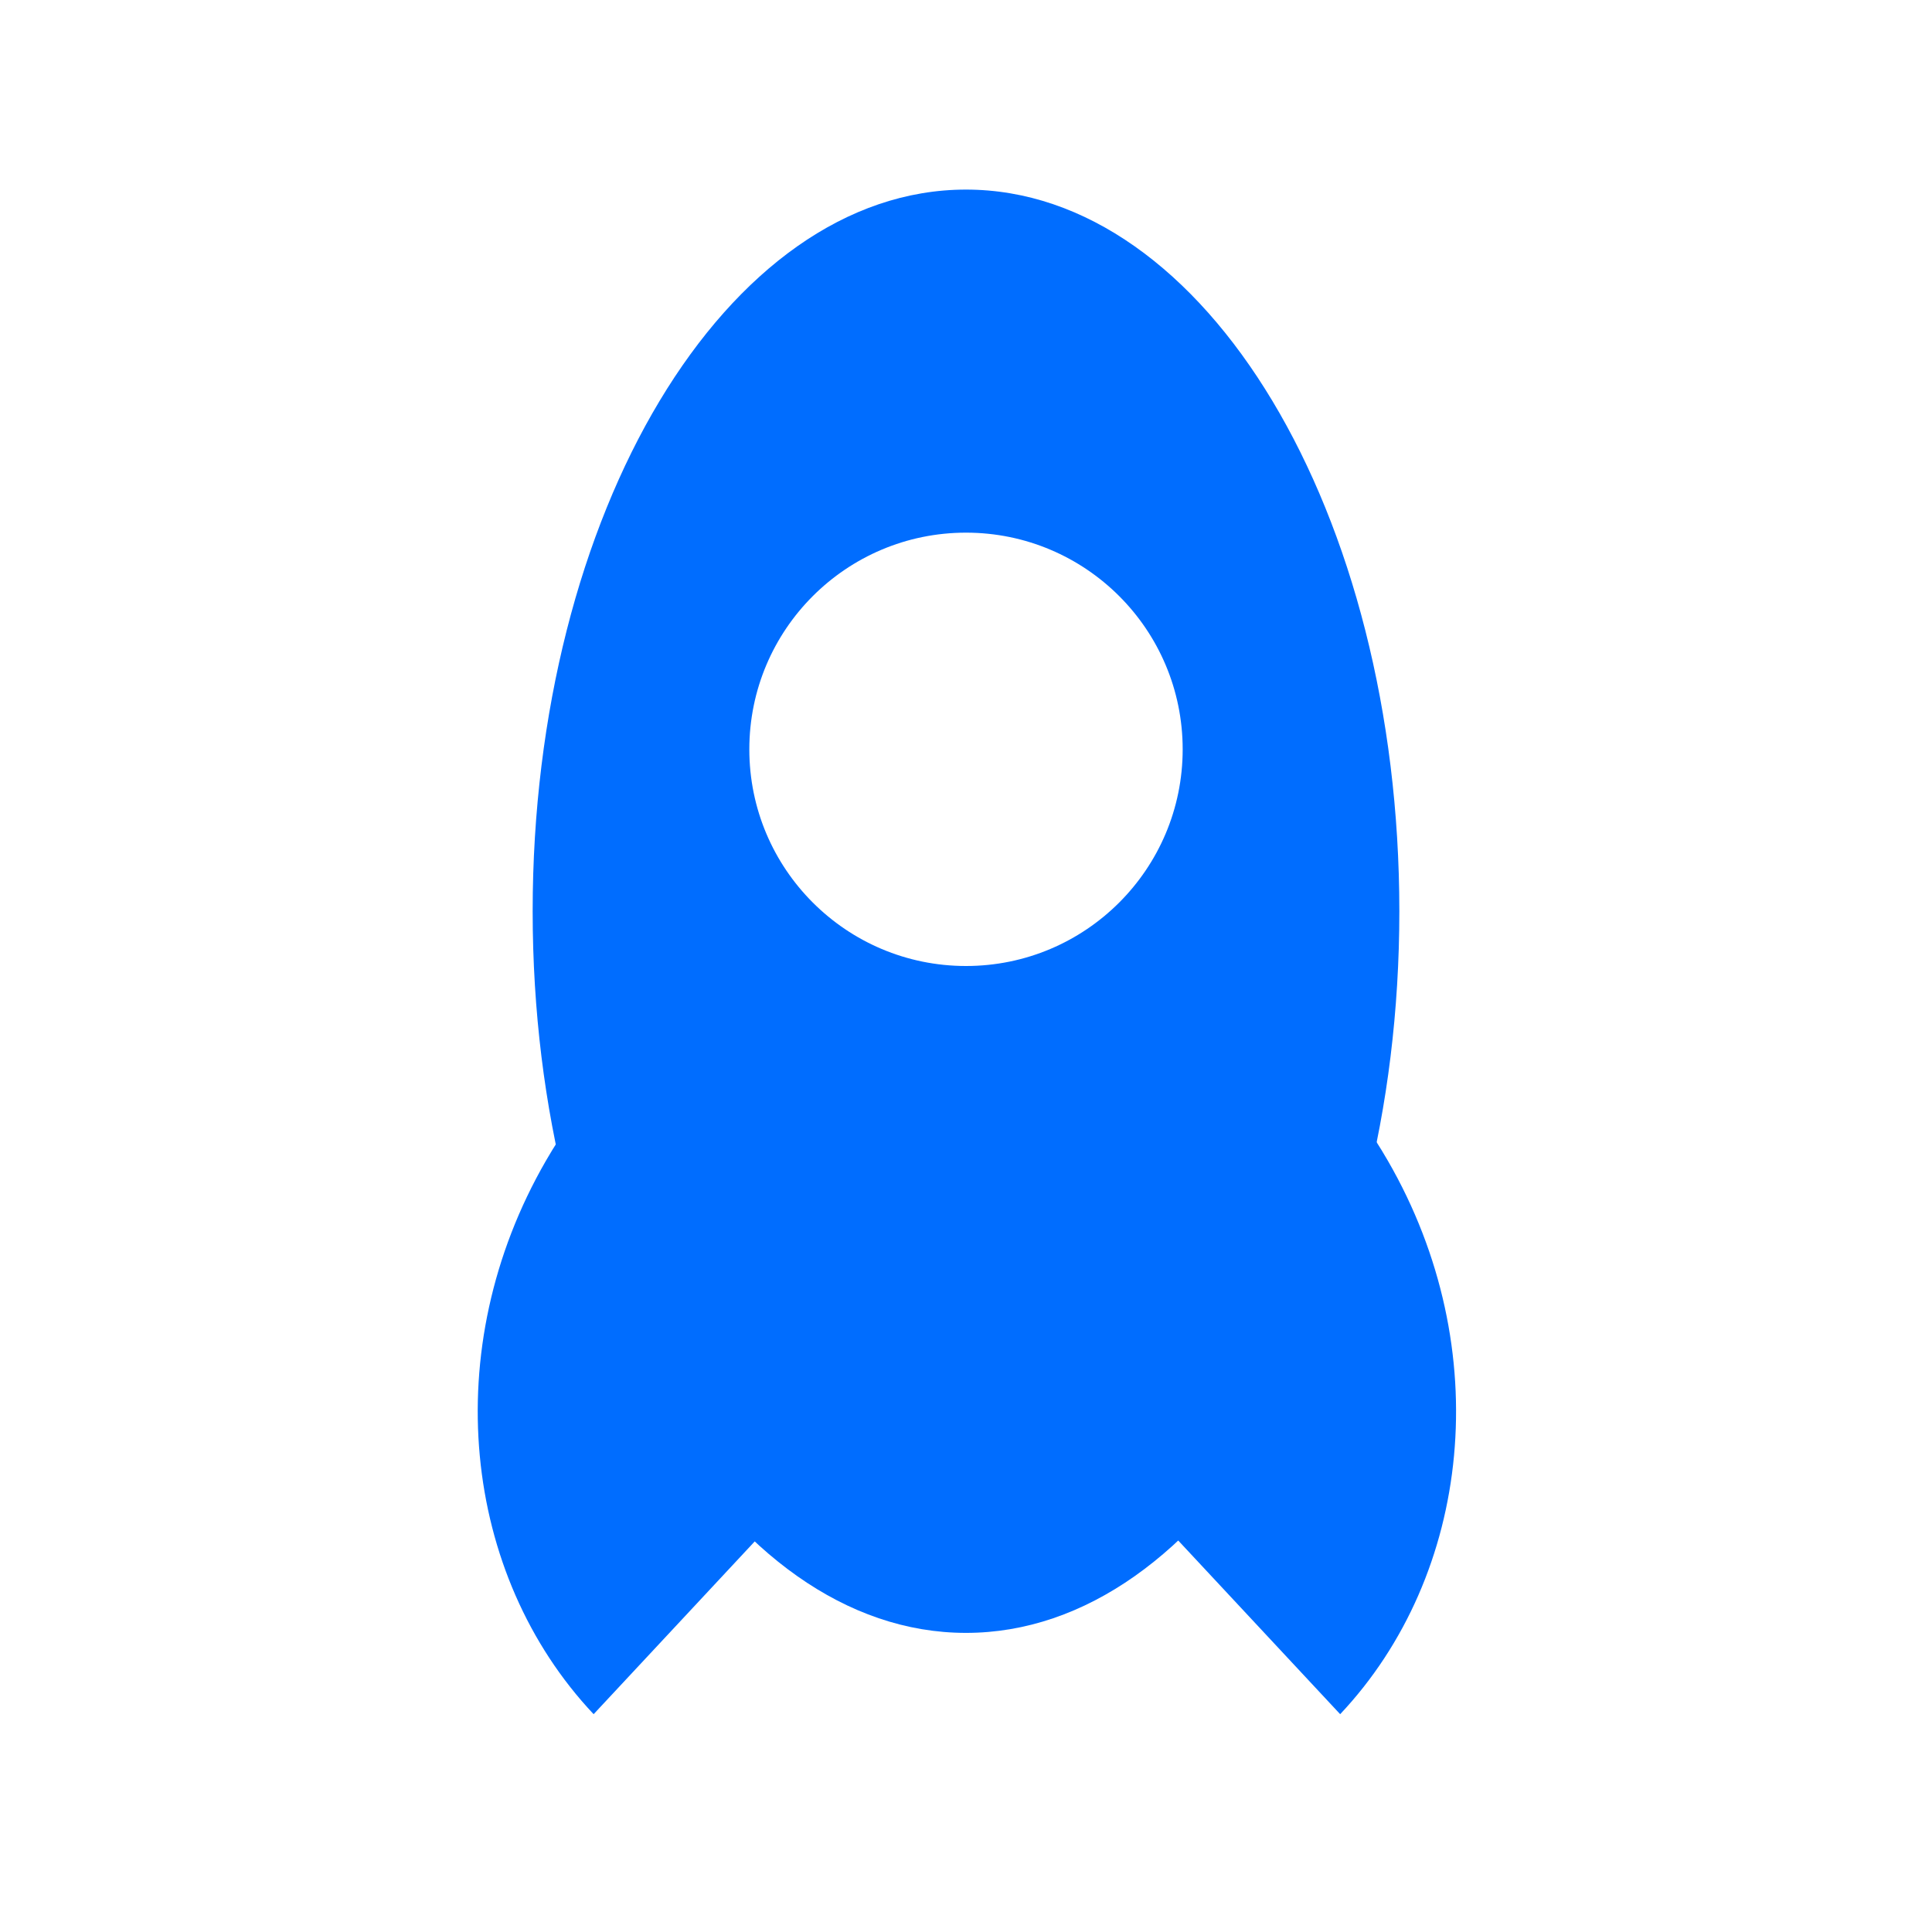<?xml version="1.0" encoding="UTF-8" standalone="no"?>
<svg width="214px" height="214px" viewBox="0 0 214 214" version="1.1" xmlns="http://www.w3.org/2000/svg" xmlns:xlink="http://www.w3.org/1999/xlink">
    <!-- Generator: Sketch 40.1 (33804) - http://www.bohemiancoding.com/sketch -->
    <title>logo</title>
    <desc>Created with Sketch.</desc>
    <defs>
        <rect id="path-1" x="-7.10542736e-15" y="0" width="126" height="97"></rect>
    </defs>
    <g id="Page-1" stroke="none" stroke-width="1" fill="none" fill-rule="evenodd">
        <g id="logo-copy" transform="translate(-21, -11)">
            <g id="Group-2" transform="translate(65, 120)">
                <mask id="mask-2" fill="white">
                    <use xlink:href="#path-1"></use>
                </mask>
                <g id="Mask"></g>
                <g mask="url(#mask-2)">
                    <g transform="translate(-10, -27)">
                        <g id="Group" stroke-width="1" fill="none" transform="translate(63.597, 67.069) rotate(-330) translate(-63.597, -67.069) translate(20.597, 15.569)">
                            <path d="M85.647,19.051 C76.843,7.417 63.515,-8.17124146e-14 48.598,-8.17124146e-14 C22.088,-8.17124146e-14 0.598,23.423 0.598,52.316 C0.598,76.389 15.516,96.664 35.825,102.76 L56.694,12.367 L85.647,19.051 Z" id="Combined-Shape" fill="#006DFF"></path>
                        </g>
                        <path d="M124.959,34.698 C116.155,23.063 102.827,15.647 87.91,15.647 C61.401,15.647 39.91,39.069 39.91,67.963 C39.91,92.036 54.828,112.311 75.137,118.406 L96.006,28.013 L124.959,34.698 Z" id="Combined-Shape" fill="#006DFF" transform="translate(82.435, 67.026) scale(-1, 1) rotate(-330) translate(-82.435, -67.026) "></path>
                    </g>
                </g>
            </g>
            <path d="M128,191.868 C154.51,191.868 176,156.081 176,111.934 C176,67.788 154.51,32 128,32 C101.49,32 80,67.788 80,111.934 C80,156.081 101.49,191.868 128,191.868 Z M128,118 C141.255,118 152,107.255 152,94 C152,80.745 141.255,70 128,70 C114.745,70 104,80.745 104,94 C104,107.255 114.745,118 128,118 Z" id="Combined-Shape" fill="#006DFF"></path>
            <g id="Group-5" opacity="0" transform="translate(80, 0)" stroke="#FF00FF">
                <ellipse id="Oval-Copy-4" cx="48" cy="48" rx="48" ry="48"></ellipse>
                <ellipse id="Oval-Copy-6" cx="48" cy="96" rx="48" ry="48"></ellipse>
                <ellipse id="Oval-Copy-7" cx="48" cy="176" rx="48" ry="48"></ellipse>
                <ellipse id="Oval-Copy-5" cx="48" cy="144" rx="48" ry="48"></ellipse>
            </g>
        </g>
    </g>
</svg>